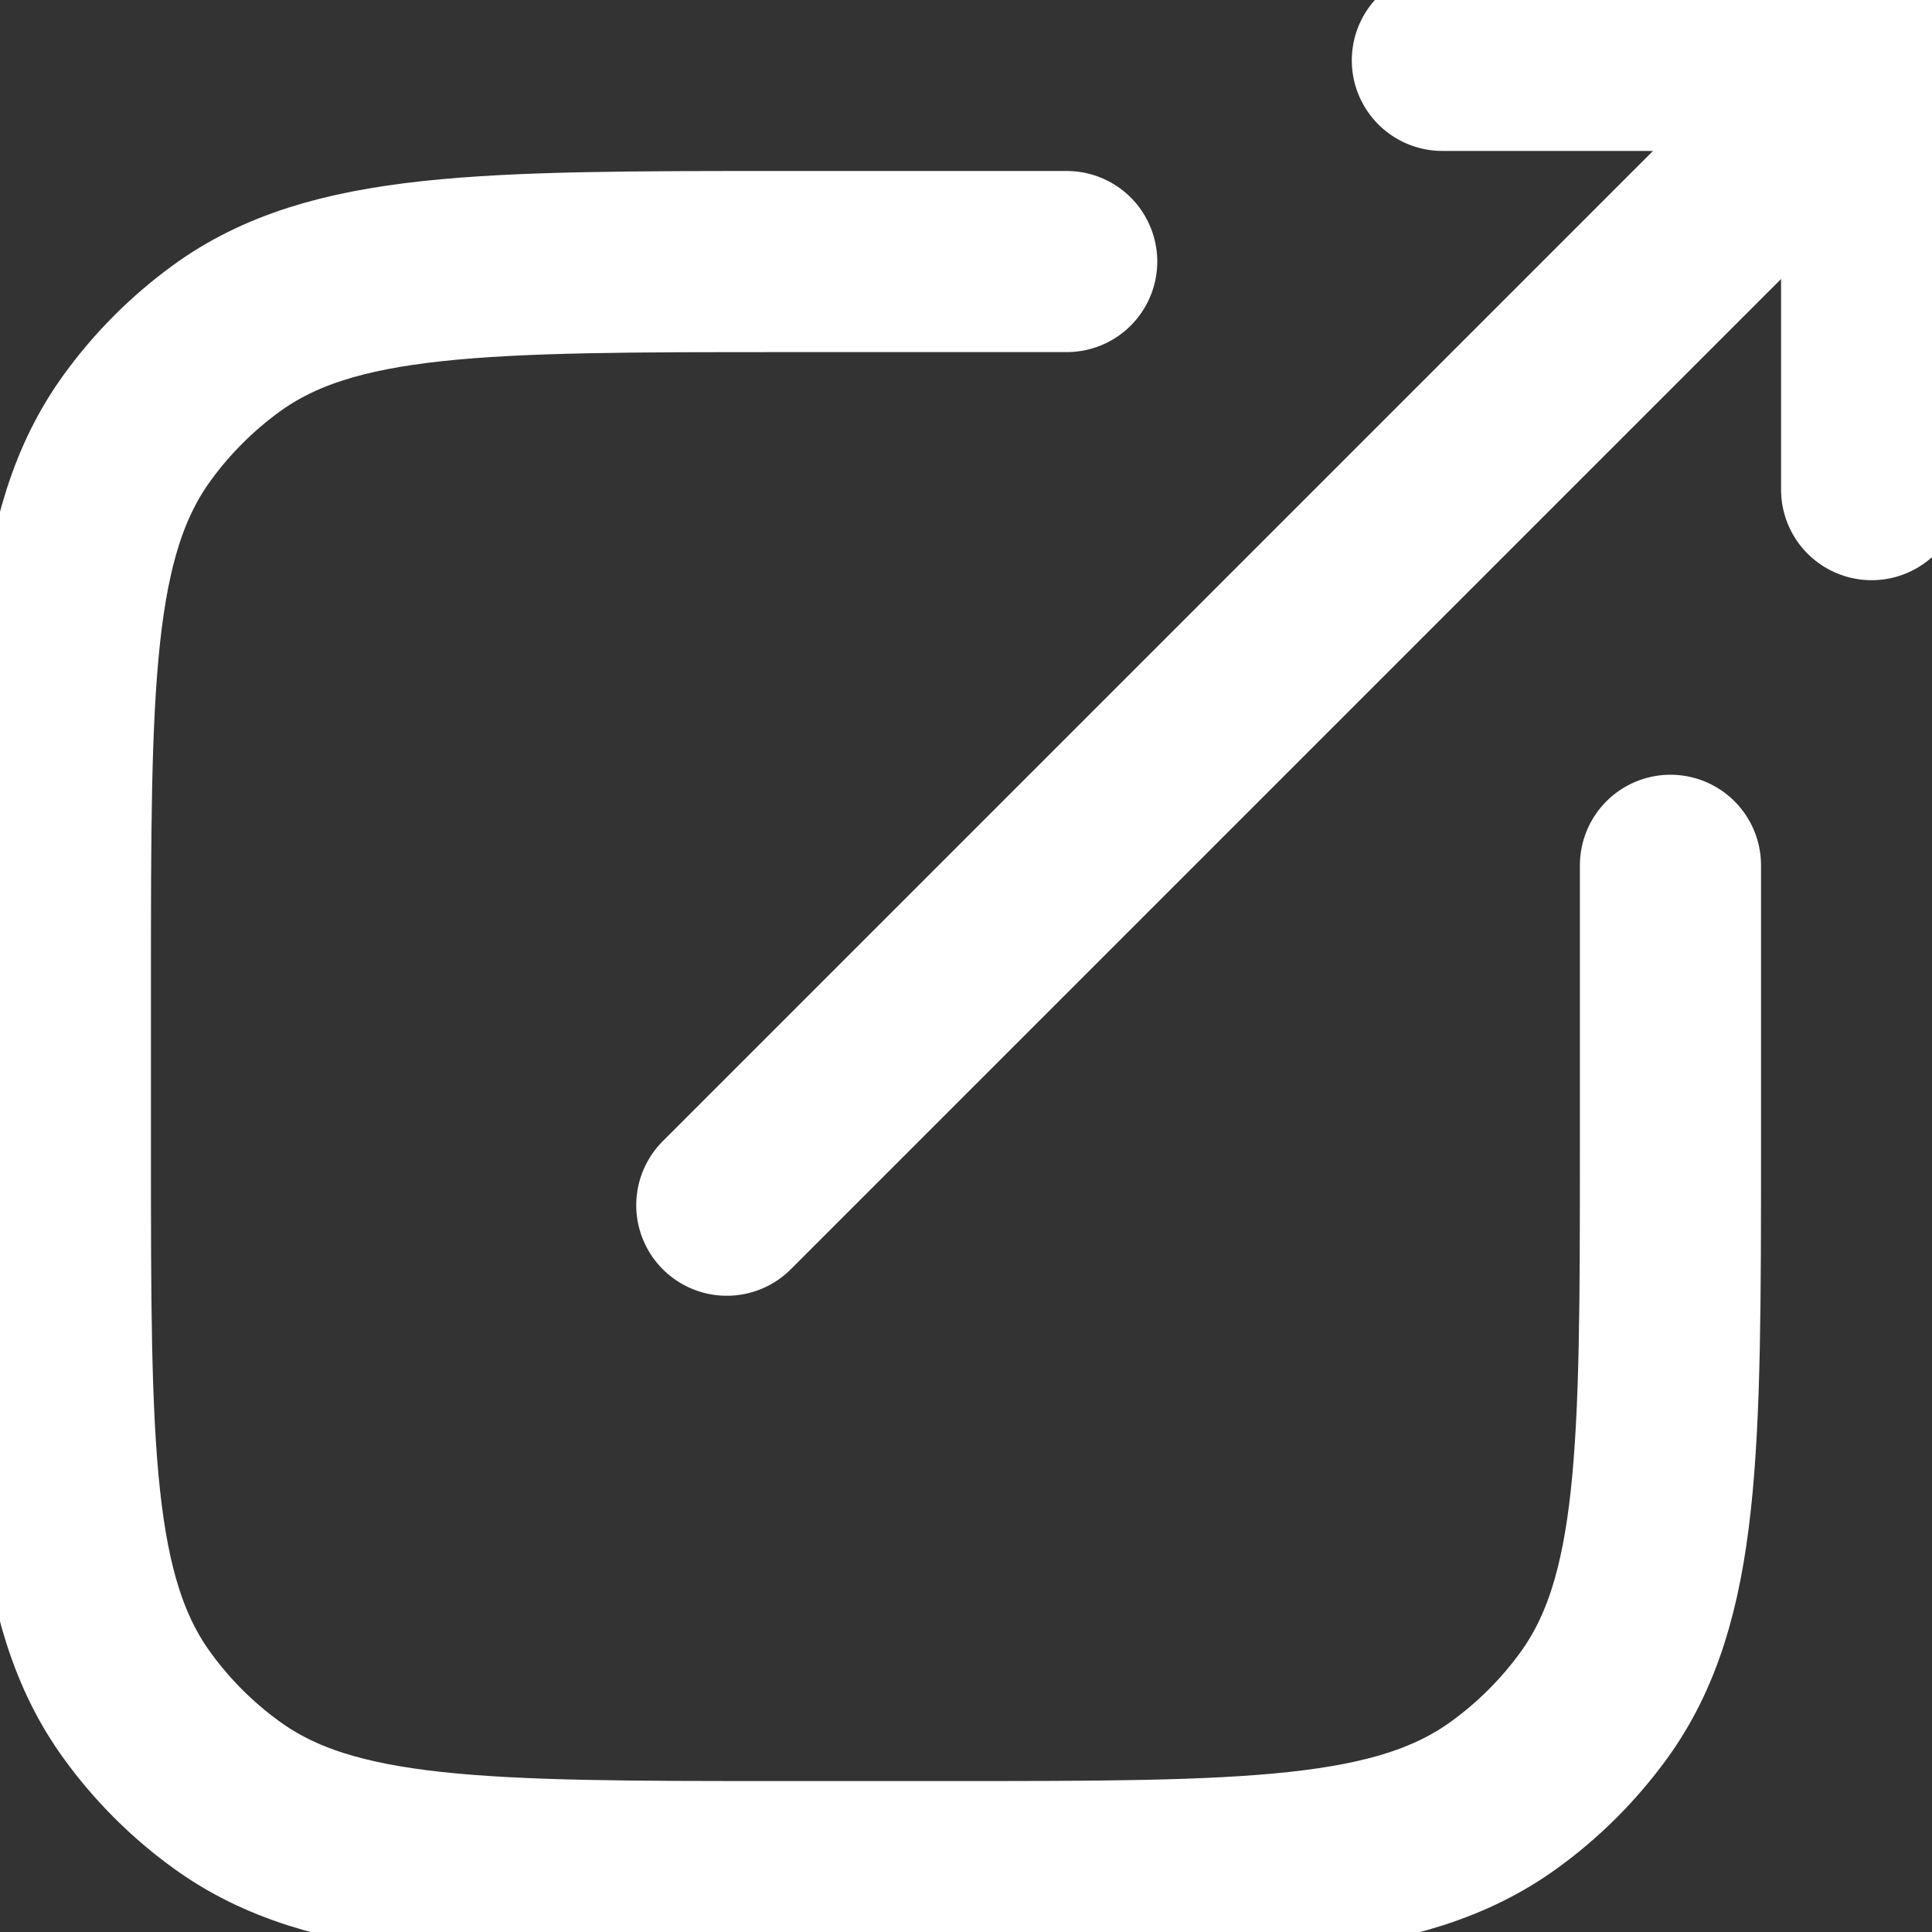 <svg width="16" height="16" viewBox="0 0 16 16" fill="none" xmlns="http://www.w3.org/2000/svg">
<rect x="0" y="0" width="16" height="16" fill="#333333" stroke="none"/>
<path d="M6.019 9.981L15.5 0.5M15.5 0.5H11.945M15.5 0.5V4.055M8.834 2.166H6.5C4 2.166 2.75 2.166 1.874 2.803C1.591 3.009 1.342 3.258 1.137 3.541C0.5 4.417 0.5 5.667 0.5 8.166V9.5C0.5 12 0.5 13.25 1.137 14.126C1.342 14.409 1.591 14.658 1.874 14.863C2.75 15.5 4 15.5 6.5 15.5H7.834C10.333 15.5 11.583 15.5 12.459 14.863C12.742 14.658 12.991 14.409 13.197 14.126C13.834 13.25 13.834 12 13.834 9.5V7.166" stroke="white" stroke-width="1.5" stroke-linecap="round" stroke-linejoin="round"/>
</svg>

